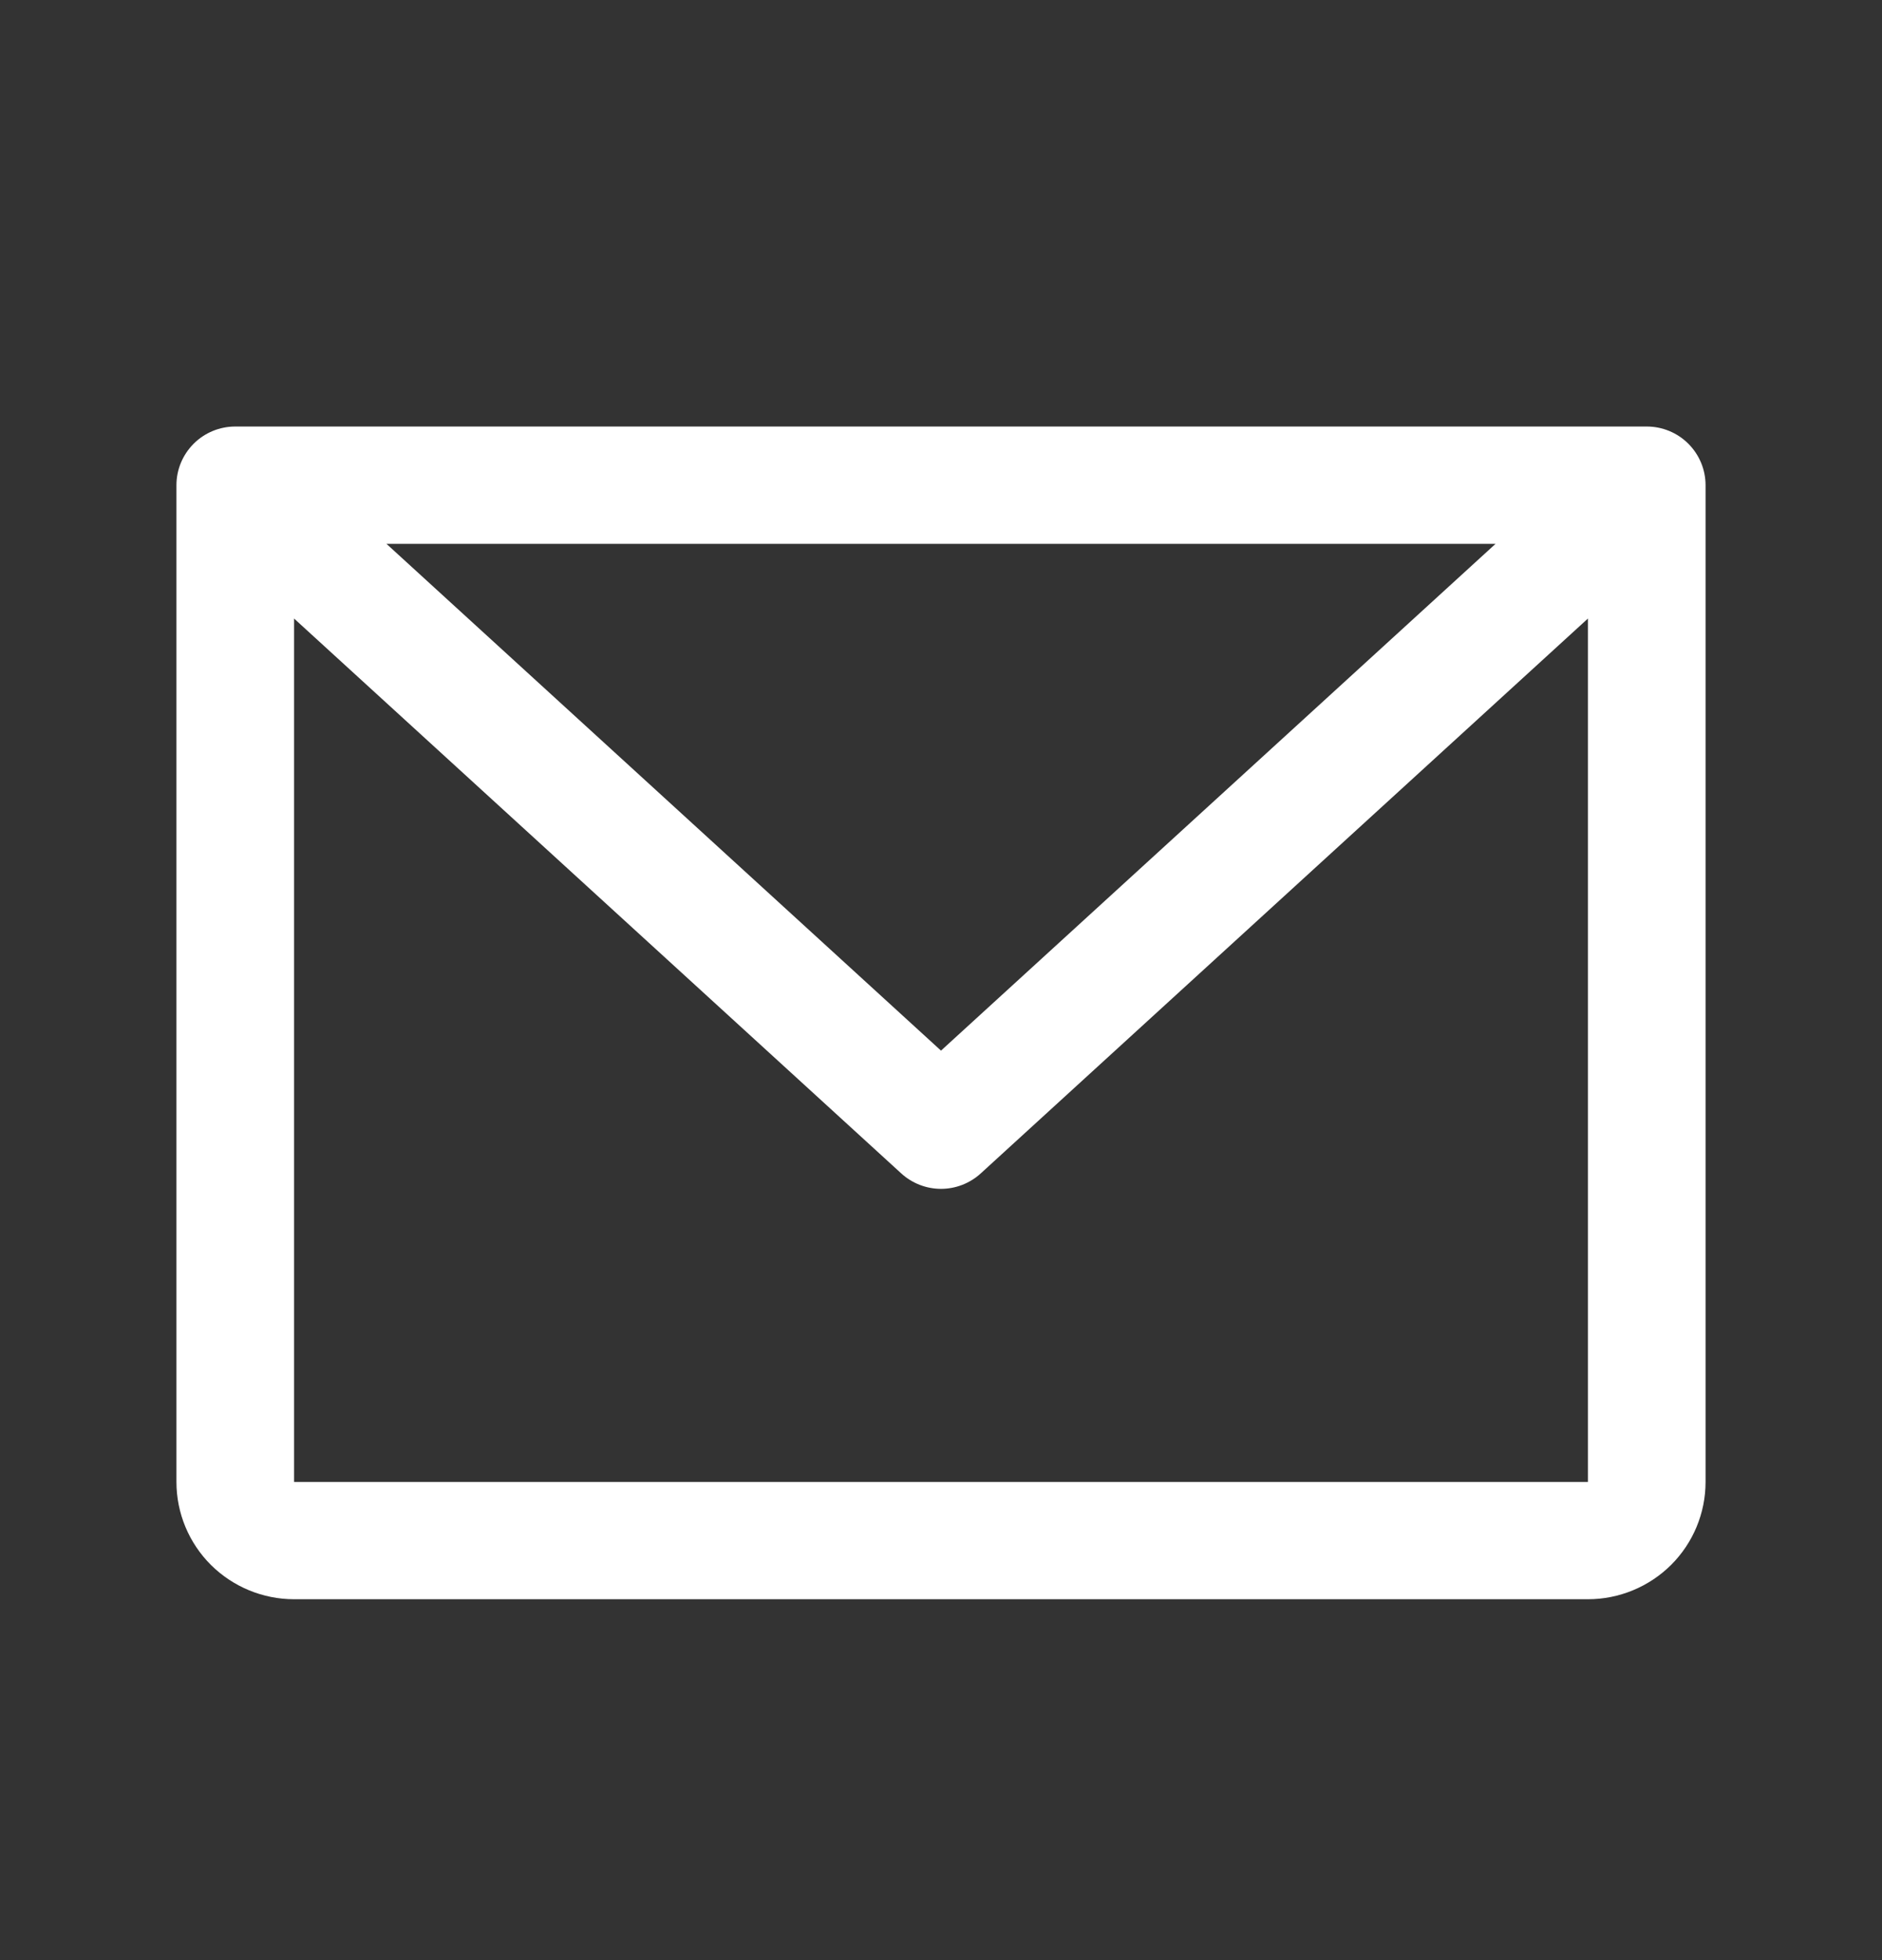 <svg width="24" height="25" viewBox="0 0 24 25" fill="none" xmlns="http://www.w3.org/2000/svg">
<rect x="0" y="0" width="24" height="25" fill="#333333" stroke="none"/>
<path d="M21 5.44H3C2.801 5.44 2.61 5.519 2.47 5.659C2.329 5.8 2.25 5.99 2.25 6.188V18.901C2.25 19.298 2.408 19.678 2.689 19.959C2.971 20.239 3.352 20.397 3.75 20.397H20.25C20.648 20.397 21.029 20.239 21.311 19.959C21.592 19.678 21.75 19.298 21.75 18.901V6.188C21.75 5.99 21.671 5.8 21.53 5.659C21.39 5.519 21.199 5.44 21 5.44ZM19.072 6.936L12 13.4L4.928 6.936H19.072ZM20.25 18.901H3.75V7.889L11.493 14.966C11.631 15.092 11.812 15.163 12 15.163C12.188 15.163 12.369 15.092 12.507 14.966L20.25 7.889V18.901Z" fill="white"/>
</svg>

